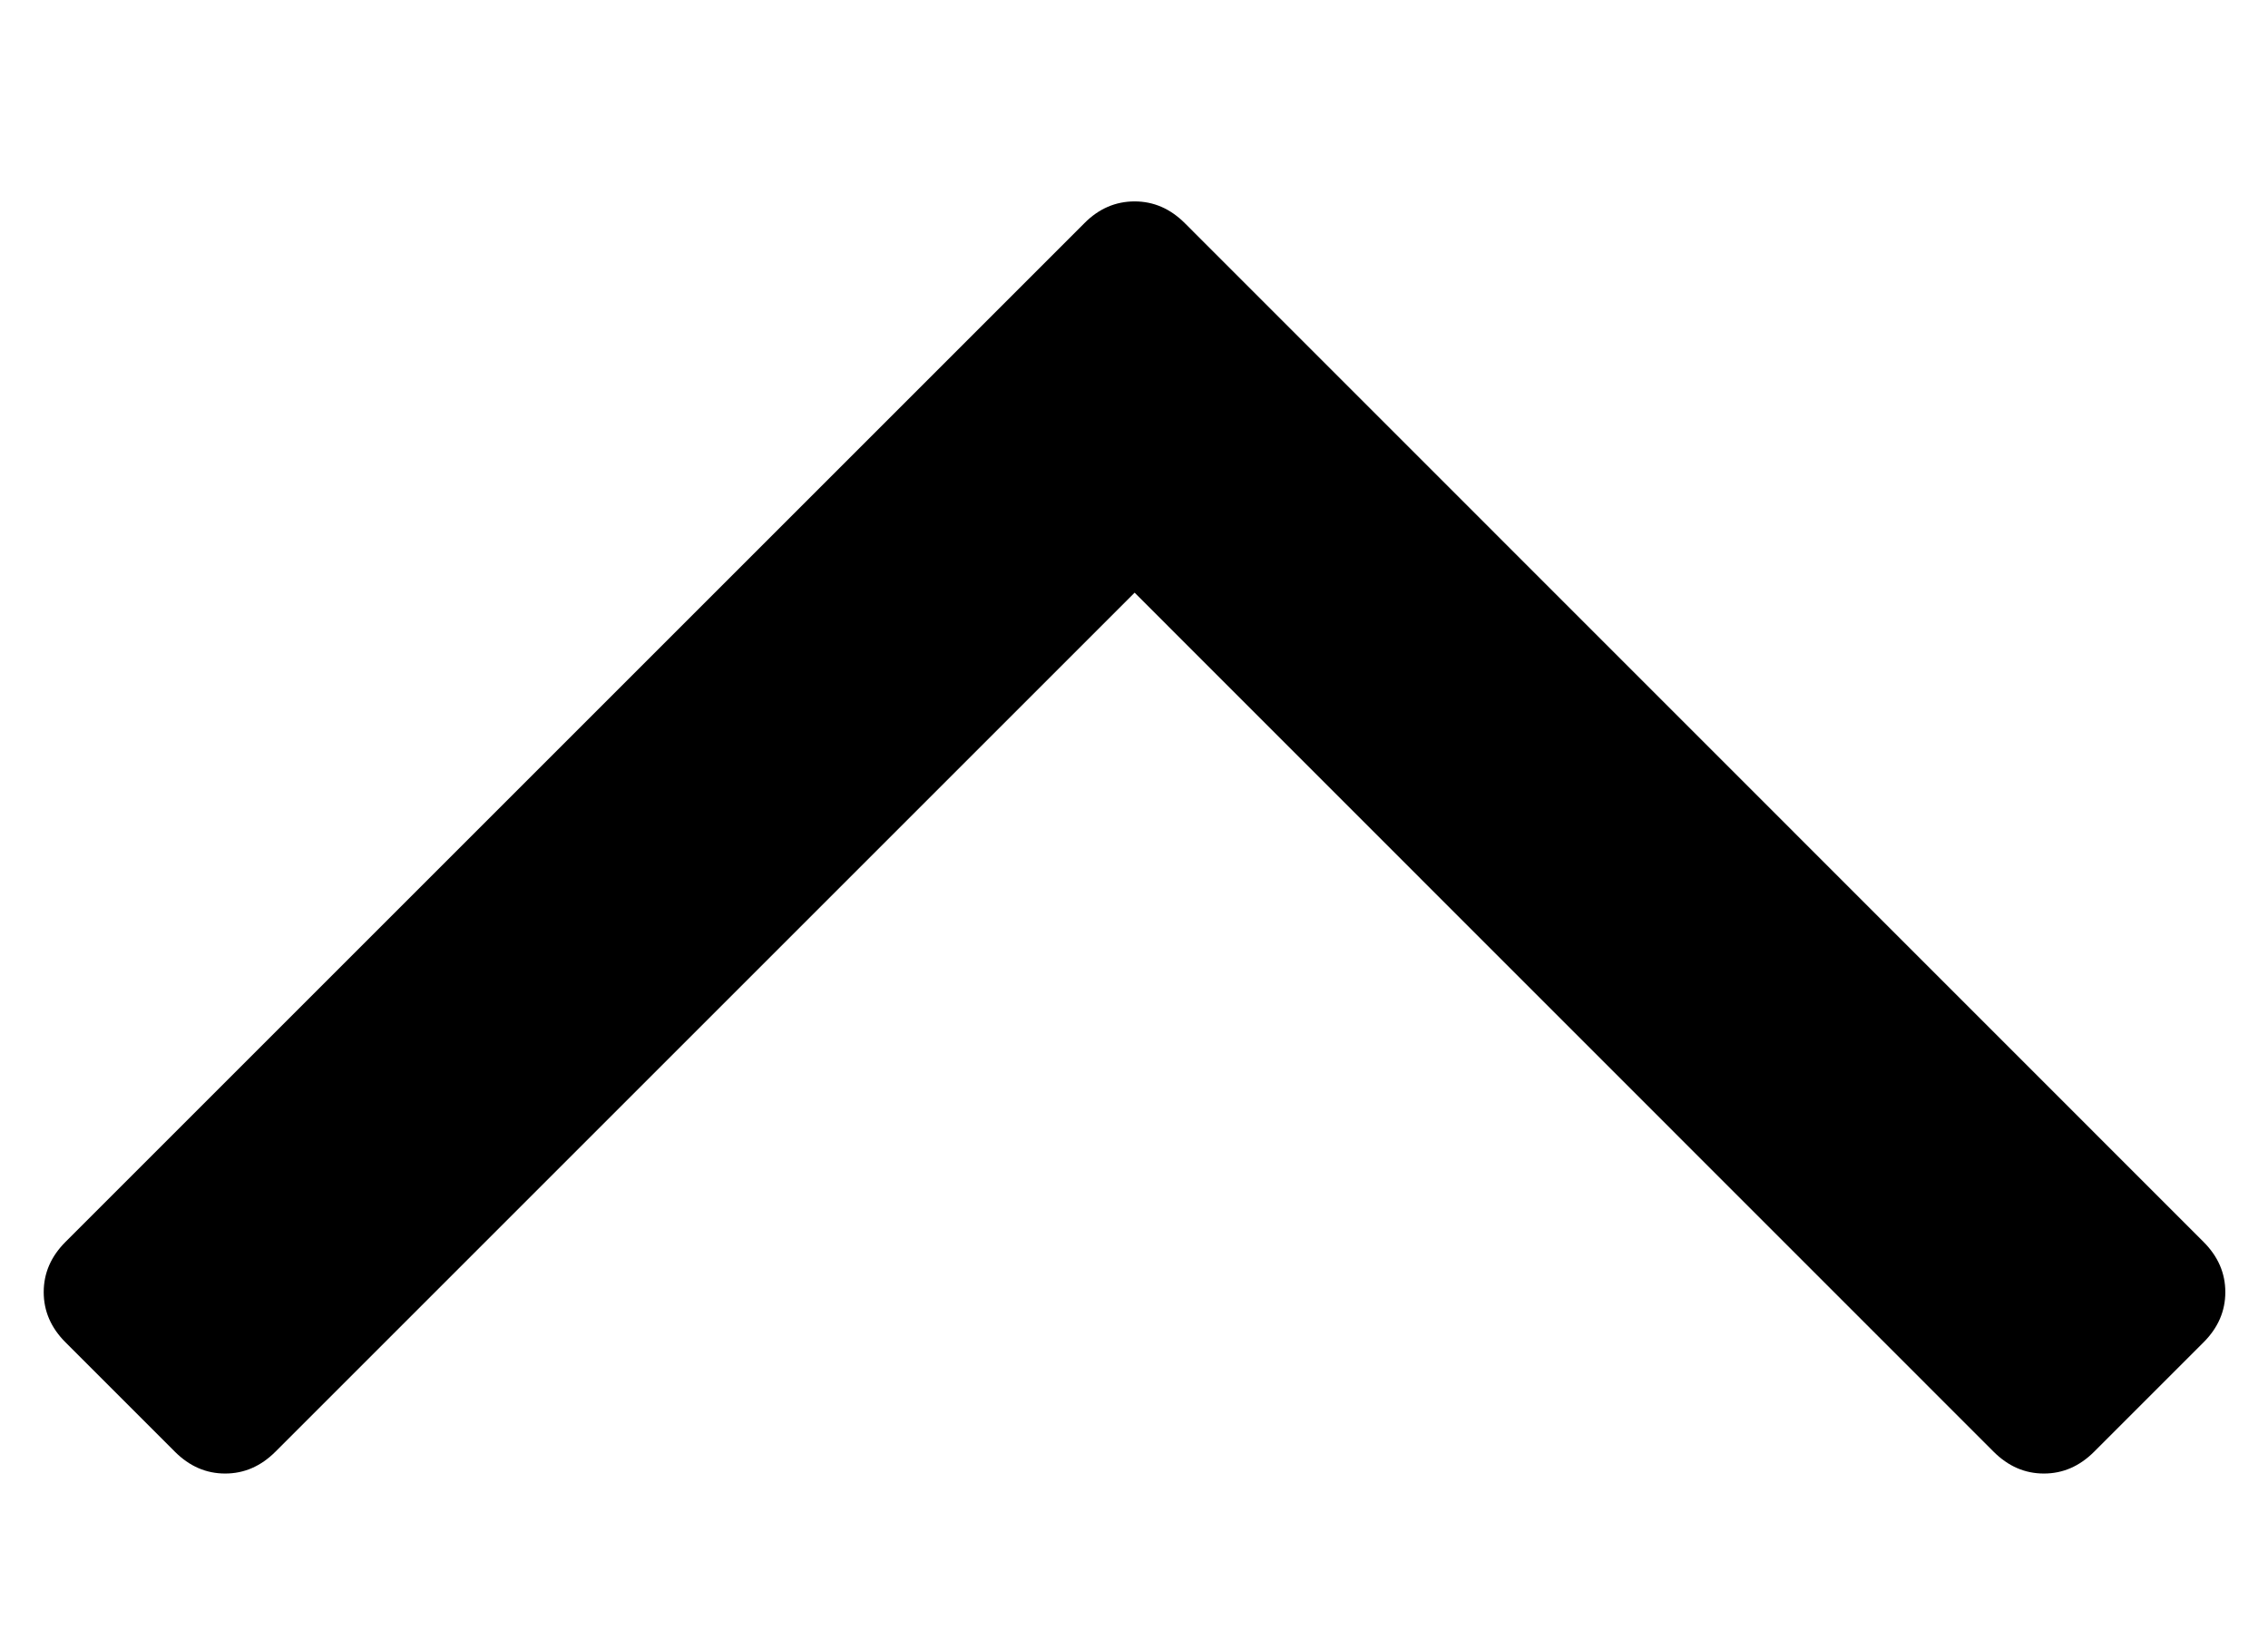 <svg width="11" height="8" viewBox="0 0 11 8" fill="none" xmlns="http://www.w3.org/2000/svg">
<path d="M0.318 6.512C0.247 6.441 0.212 6.36 0.212 6.268C0.212 6.176 0.247 6.095 0.318 6.024L5.259 1.083C5.329 1.012 5.411 0.977 5.503 0.977C5.595 0.977 5.676 1.012 5.747 1.083L10.687 6.024C10.758 6.095 10.793 6.176 10.793 6.268C10.793 6.36 10.758 6.441 10.687 6.512L10.157 7.042C10.086 7.113 10.005 7.148 9.913 7.148C9.821 7.148 9.74 7.113 9.669 7.042L5.503 2.875L1.336 7.042C1.265 7.113 1.184 7.148 1.092 7.148C1 7.148 0.919 7.113 0.848 7.042L0.318 6.512Z" fill="black"/>
</svg>
